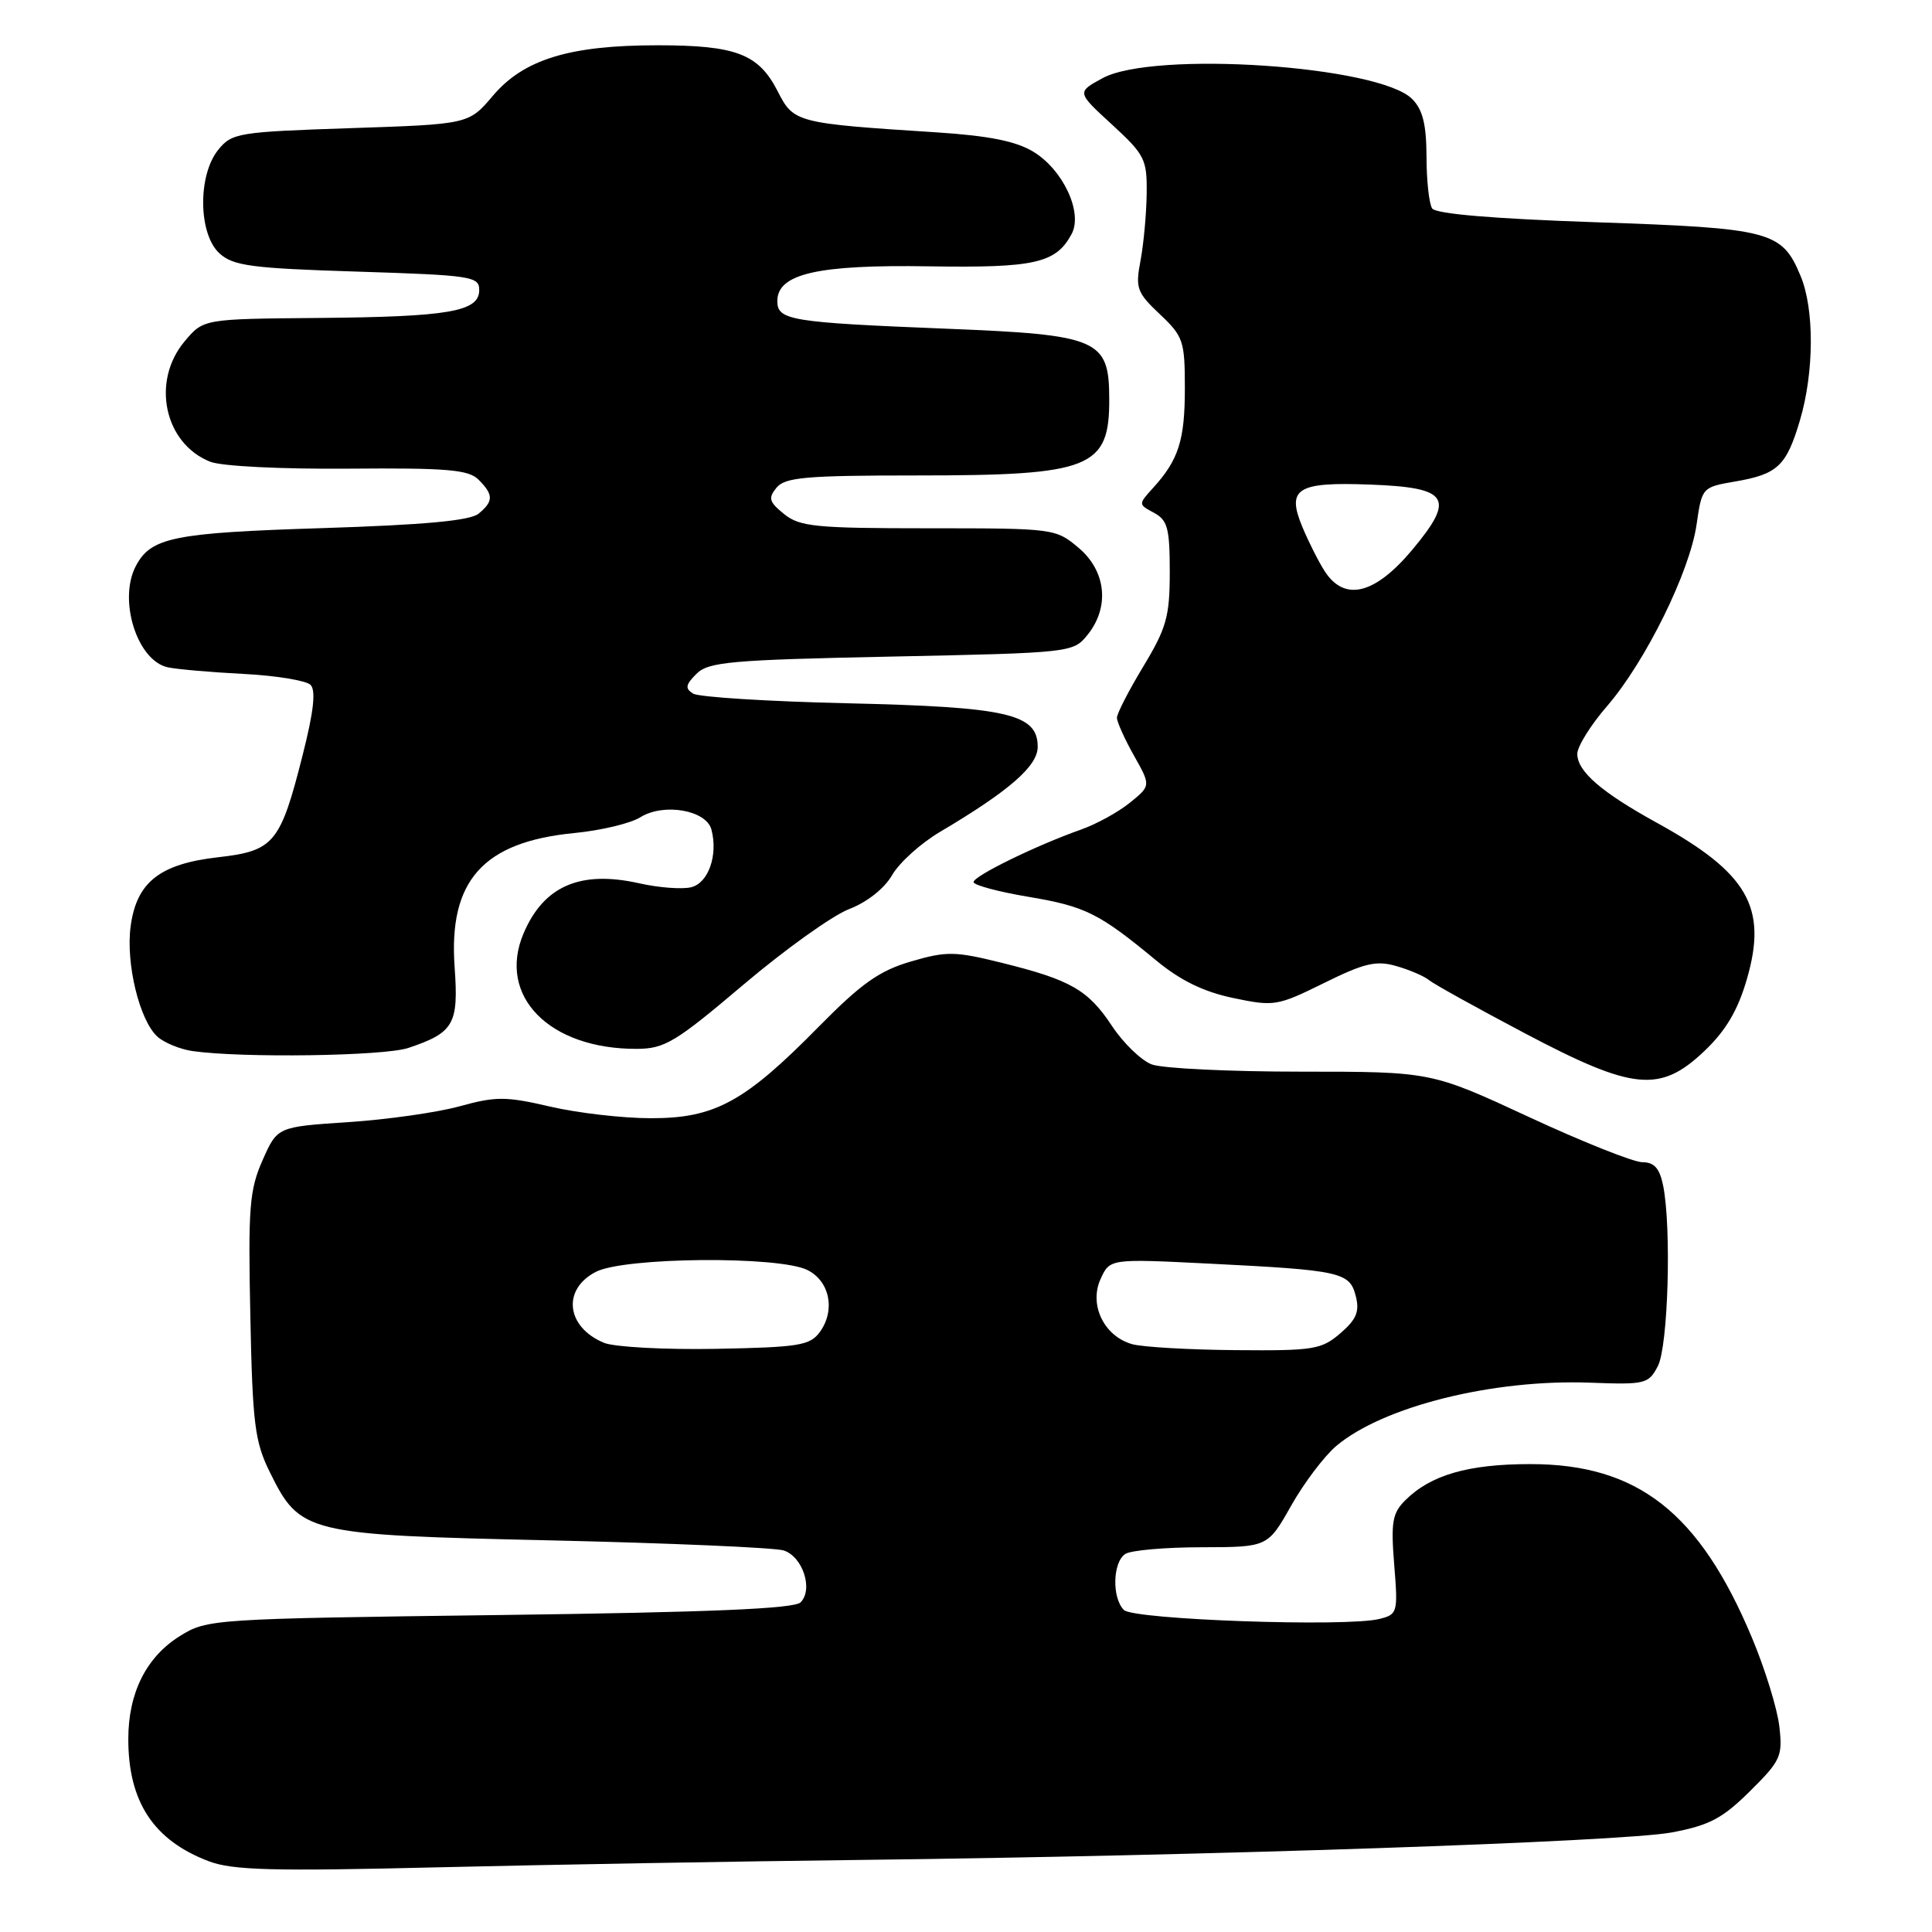 <?xml version="1.0" encoding="UTF-8" standalone="no"?>
<!DOCTYPE svg PUBLIC "-//W3C//DTD SVG 1.1//EN" "http://www.w3.org/Graphics/SVG/1.1/DTD/svg11.dtd" >
<svg xmlns="http://www.w3.org/2000/svg" xmlns:xlink="http://www.w3.org/1999/xlink" version="1.1" viewBox="0 0 256 256">
 <g >
 <path fill="currentColor"
d=" M 114.00 246.45 C 159.80 245.91 214.87 244.05 221.50 242.81 C 226.50 241.87 228.23 240.96 231.88 237.34 C 235.96 233.30 236.23 232.71 235.77 228.75 C 235.50 226.41 233.87 221.12 232.14 217.00 C 225.20 200.43 217.00 194.00 202.79 194.00 C 194.53 194.00 189.56 195.44 186.19 198.81 C 184.49 200.51 184.29 201.71 184.74 207.34 C 185.25 213.68 185.19 213.92 182.77 214.52 C 178.42 215.61 150.21 214.62 148.92 213.33 C 147.31 211.71 147.44 206.97 149.12 205.90 C 149.88 205.42 154.43 205.02 159.24 205.02 C 167.98 205.00 167.98 205.00 171.08 199.52 C 172.78 196.50 175.48 192.94 177.07 191.59 C 183.29 186.36 197.79 182.74 210.65 183.21 C 218.03 183.49 218.45 183.38 219.68 181.00 C 221.04 178.37 221.49 162.71 220.38 157.12 C 219.91 154.80 219.20 154.00 217.62 154.00 C 216.46 154.00 209.68 151.30 202.57 148.00 C 189.64 142.00 189.64 142.00 172.39 142.00 C 162.90 142.00 153.99 141.57 152.61 141.04 C 151.22 140.51 148.86 138.23 147.36 135.97 C 144.18 131.16 141.88 129.84 132.71 127.57 C 126.53 126.04 125.43 126.02 120.71 127.40 C 116.51 128.63 114.15 130.30 108.50 136.03 C 98.68 146.02 94.72 148.18 86.26 148.17 C 82.54 148.17 76.53 147.48 72.90 146.63 C 67.04 145.27 65.71 145.26 60.90 146.59 C 57.93 147.41 51.28 148.35 46.13 148.69 C 36.75 149.31 36.75 149.31 34.79 153.74 C 33.05 157.67 32.87 160.00 33.17 174.34 C 33.46 188.63 33.76 191.02 35.73 195.02 C 39.77 203.21 40.45 203.38 73.08 204.11 C 88.80 204.47 102.63 205.07 103.83 205.44 C 106.37 206.25 107.79 210.61 106.08 212.32 C 105.24 213.17 93.96 213.64 66.20 214.00 C 28.15 214.49 27.44 214.54 23.86 216.77 C 19.39 219.54 17.00 224.31 17.00 230.43 C 17.00 238.77 20.36 243.86 27.68 246.63 C 30.82 247.82 36.19 247.96 58.00 247.43 C 72.58 247.08 97.78 246.64 114.00 246.45 Z  M 225.86 139.25 C 228.69 136.55 230.27 133.88 231.47 129.74 C 234.24 120.22 231.61 115.66 219.50 109.00 C 212.17 104.96 209.00 102.21 209.00 99.89 C 209.00 98.92 210.77 96.07 212.94 93.57 C 218.03 87.68 223.92 75.75 224.81 69.47 C 225.51 64.60 225.56 64.55 229.87 63.81 C 235.55 62.84 236.70 61.76 238.50 55.70 C 240.39 49.33 240.43 40.95 238.58 36.55 C 236.11 30.62 234.66 30.24 211.50 29.45 C 197.87 28.99 190.24 28.34 189.77 27.62 C 189.36 27.00 189.02 23.91 189.02 20.75 C 189.00 16.46 188.52 14.52 187.11 13.11 C 182.69 8.69 152.83 6.69 146.09 10.36 C 142.67 12.22 142.67 12.22 147.34 16.50 C 151.69 20.50 152.00 21.11 151.94 25.64 C 151.91 28.31 151.54 32.30 151.13 34.50 C 150.43 38.18 150.63 38.75 153.68 41.63 C 156.80 44.58 157.00 45.18 157.00 51.45 C 157.00 58.34 156.17 60.94 152.78 64.66 C 150.82 66.82 150.82 66.83 152.91 67.95 C 154.71 68.92 155.00 69.99 155.00 75.79 C 155.00 81.68 154.57 83.21 151.50 88.30 C 149.57 91.49 148.00 94.55 148.00 95.10 C 148.00 95.65 149.01 97.91 150.25 100.11 C 152.50 104.11 152.50 104.11 149.72 106.36 C 148.20 107.60 145.27 109.21 143.22 109.93 C 137.30 112.02 129.00 116.08 129.00 116.88 C 129.00 117.28 132.27 118.16 136.26 118.83 C 143.83 120.10 145.64 121.01 153.22 127.28 C 156.40 129.91 159.48 131.42 163.40 132.24 C 168.82 133.38 169.25 133.31 175.43 130.26 C 180.79 127.61 182.36 127.24 185.02 128.01 C 186.77 128.51 188.71 129.34 189.35 129.87 C 189.98 130.39 195.68 133.55 202.00 136.89 C 216.43 144.51 219.96 144.86 225.86 139.25 Z  M 54.10 138.86 C 60.15 136.83 60.78 135.72 60.24 128.15 C 59.42 116.69 64.01 111.55 76.12 110.38 C 79.63 110.04 83.56 109.10 84.85 108.29 C 87.94 106.36 93.60 107.34 94.27 109.93 C 95.16 113.31 93.87 116.99 91.60 117.56 C 90.41 117.86 87.30 117.63 84.69 117.04 C 76.88 115.29 72.04 117.40 69.37 123.69 C 65.86 131.99 72.78 139.03 84.40 138.98 C 88.08 138.96 89.52 138.09 98.50 130.48 C 104.00 125.82 110.30 121.31 112.51 120.46 C 114.90 119.54 117.20 117.72 118.22 115.94 C 119.16 114.31 122.00 111.74 124.54 110.24 C 133.74 104.79 137.50 101.51 137.50 98.96 C 137.50 94.59 133.55 93.68 112.35 93.19 C 101.82 92.95 92.60 92.37 91.85 91.91 C 90.75 91.23 90.83 90.74 92.28 89.29 C 93.87 87.70 96.77 87.44 118.12 87.00 C 141.92 86.51 142.20 86.47 144.09 84.14 C 147.07 80.46 146.58 75.67 142.92 72.59 C 139.88 70.03 139.66 70.00 123.03 70.00 C 108.05 70.00 105.97 69.79 103.89 68.11 C 101.90 66.50 101.76 66.00 102.90 64.61 C 104.04 63.24 106.84 63.00 121.47 63.00 C 144.60 63.00 147.02 62.03 146.98 52.82 C 146.96 44.96 145.57 44.36 125.50 43.56 C 104.75 42.73 103.00 42.44 103.00 39.90 C 103.00 36.27 108.32 35.05 123.13 35.29 C 137.14 35.51 139.92 34.88 142.00 31.00 C 143.51 28.17 140.87 22.50 136.93 20.11 C 134.64 18.71 131.04 17.99 124.12 17.54 C 105.48 16.34 105.17 16.26 103.05 12.10 C 100.52 7.14 97.54 6.00 87.11 6.00 C 75.47 6.00 69.40 7.86 65.31 12.69 C 62.11 16.46 62.11 16.46 46.47 16.98 C 31.54 17.48 30.73 17.61 28.91 19.86 C 26.18 23.24 26.28 31.04 29.09 33.58 C 30.91 35.23 33.33 35.55 47.34 35.99 C 62.46 36.47 63.50 36.62 63.50 38.43 C 63.50 41.29 59.52 41.98 42.23 42.13 C 26.96 42.26 26.96 42.26 24.48 45.21 C 20.01 50.51 21.75 58.76 27.85 61.18 C 29.36 61.78 37.23 62.17 46.16 62.10 C 59.25 61.99 62.09 62.23 63.41 63.56 C 65.40 65.55 65.41 66.42 63.42 68.06 C 62.31 68.99 56.23 69.55 42.67 69.98 C 23.02 70.60 20.03 71.20 18.02 74.96 C 15.61 79.46 18.17 87.59 22.27 88.43 C 23.50 88.69 28.01 89.08 32.30 89.30 C 36.60 89.52 40.58 90.18 41.15 90.75 C 41.88 91.48 41.56 94.32 40.10 100.06 C 37.15 111.74 36.31 112.75 28.90 113.59 C 21.17 114.47 18.09 116.89 17.31 122.75 C 16.65 127.66 18.49 135.24 20.87 137.37 C 21.76 138.17 23.85 139.03 25.50 139.27 C 32.00 140.21 50.89 139.94 54.10 138.86 Z  M 80.03 177.93 C 75.02 175.85 74.45 170.85 78.95 168.53 C 82.72 166.57 103.25 166.40 107.00 168.29 C 109.96 169.78 110.72 173.63 108.63 176.50 C 107.32 178.29 105.86 178.52 94.83 178.73 C 88.05 178.85 81.39 178.49 80.03 177.93 Z  M 150.02 178.11 C 146.30 177.07 144.27 172.90 145.83 169.48 C 147.06 166.78 147.06 166.78 160.28 167.44 C 177.69 168.31 178.85 168.57 179.65 171.75 C 180.17 173.79 179.73 174.84 177.60 176.67 C 175.09 178.83 174.05 178.99 163.69 178.90 C 157.54 178.85 151.38 178.49 150.02 178.11 Z  M 175.57 75.75 C 174.76 74.51 173.42 71.86 172.58 69.85 C 170.44 64.72 171.84 63.84 181.55 64.21 C 192.02 64.60 192.89 65.97 187.09 72.90 C 182.18 78.75 178.19 79.74 175.57 75.75 Z "/>
</g>
</svg>